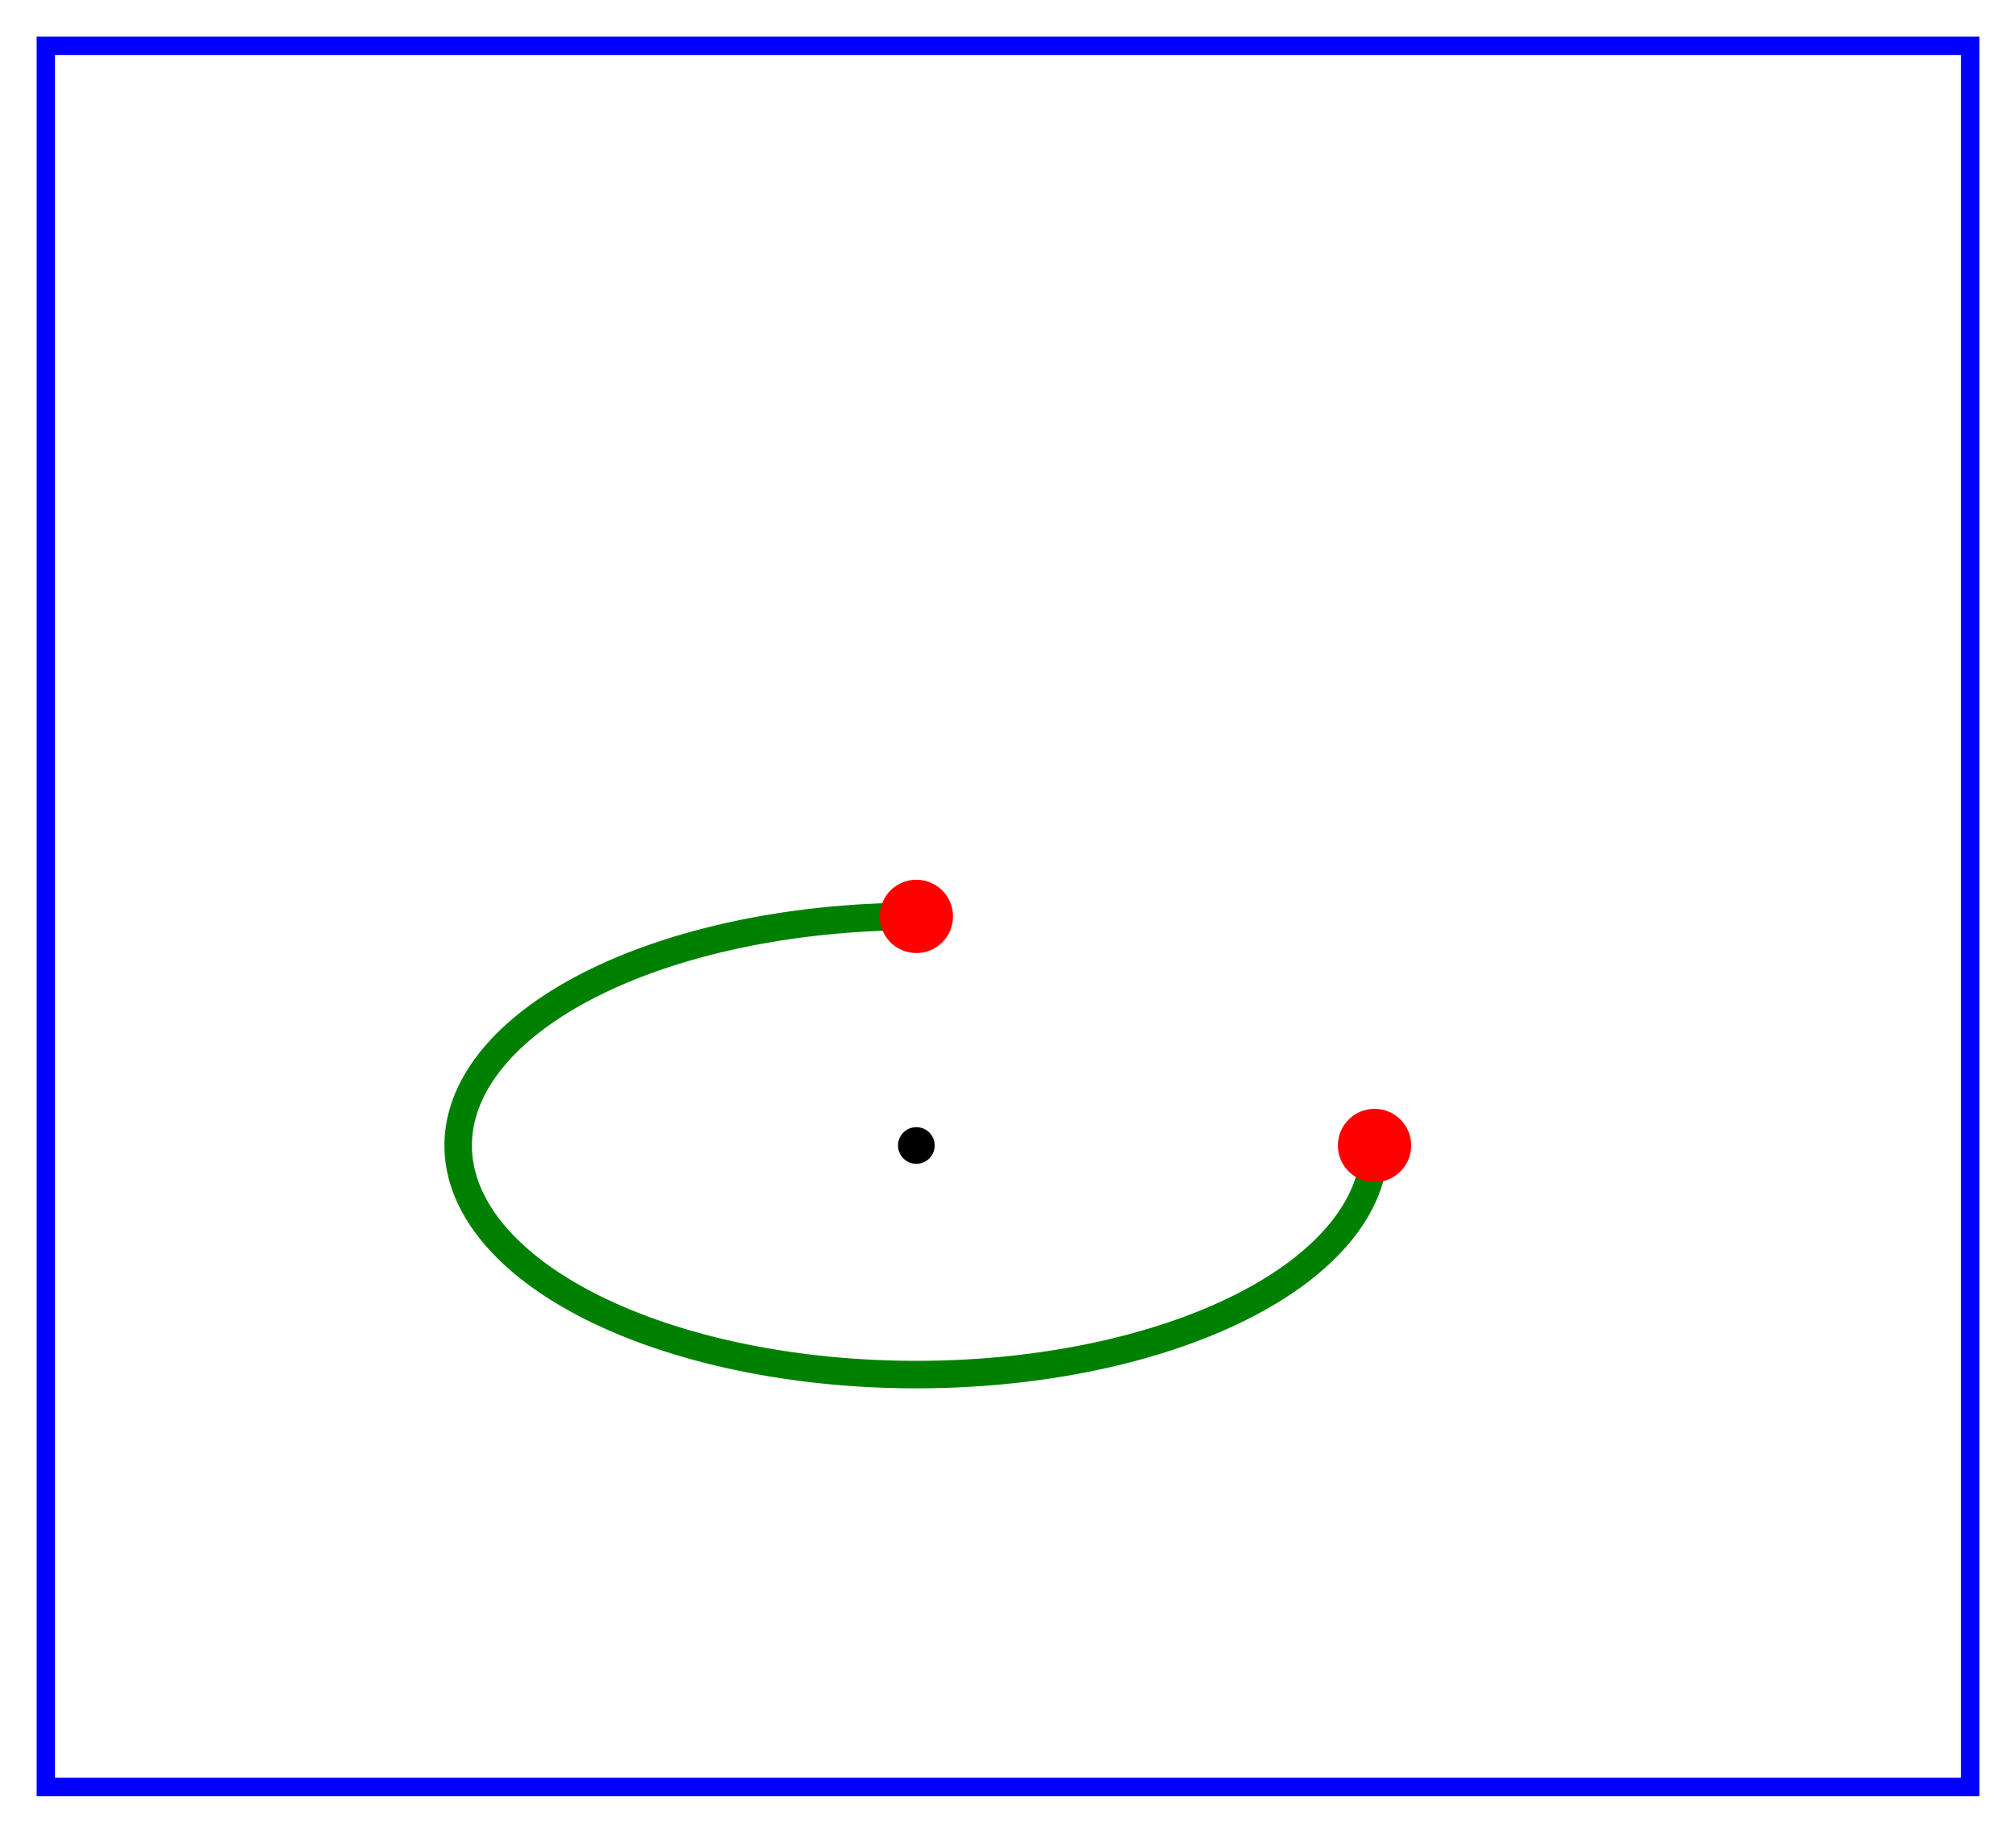 <?xml version="1.0" encoding="UTF-8" standalone="no"?>
<!DOCTYPE svg PUBLIC "-//W3C//DTD SVG 1.1//EN"
    "http://www.w3.org/Graphics/SVG/1.1/DTD/svg11.dtd">
<svg width="220" height="200"
     xmlns="http://www.w3.org/2000/svg" version="1.1">
    <title>Лекция 3. Элемент Path</title>
    <desc>
        Пример EllipticalCurve2.svg
    </desc>
    <!--Объект Path-->
    <path d="M100,100 a50,25 0 1,0 50,25"
          stroke-width="3"  stroke="green"  fill="none"/>
    <!--Вспомогательные фигуры-->
    <circle cx="100" cy="100"  r="4" fill="red"/>
    <circle cx="150" cy="125"  r="4" fill="red"/>
    <circle cx="100" cy="125"  r="2" fill="black"/>
    <rect x ="5" y="5" width="210" height="190"
          stroke="blue" stroke-width="2" fill="none"></rect>
</svg>
